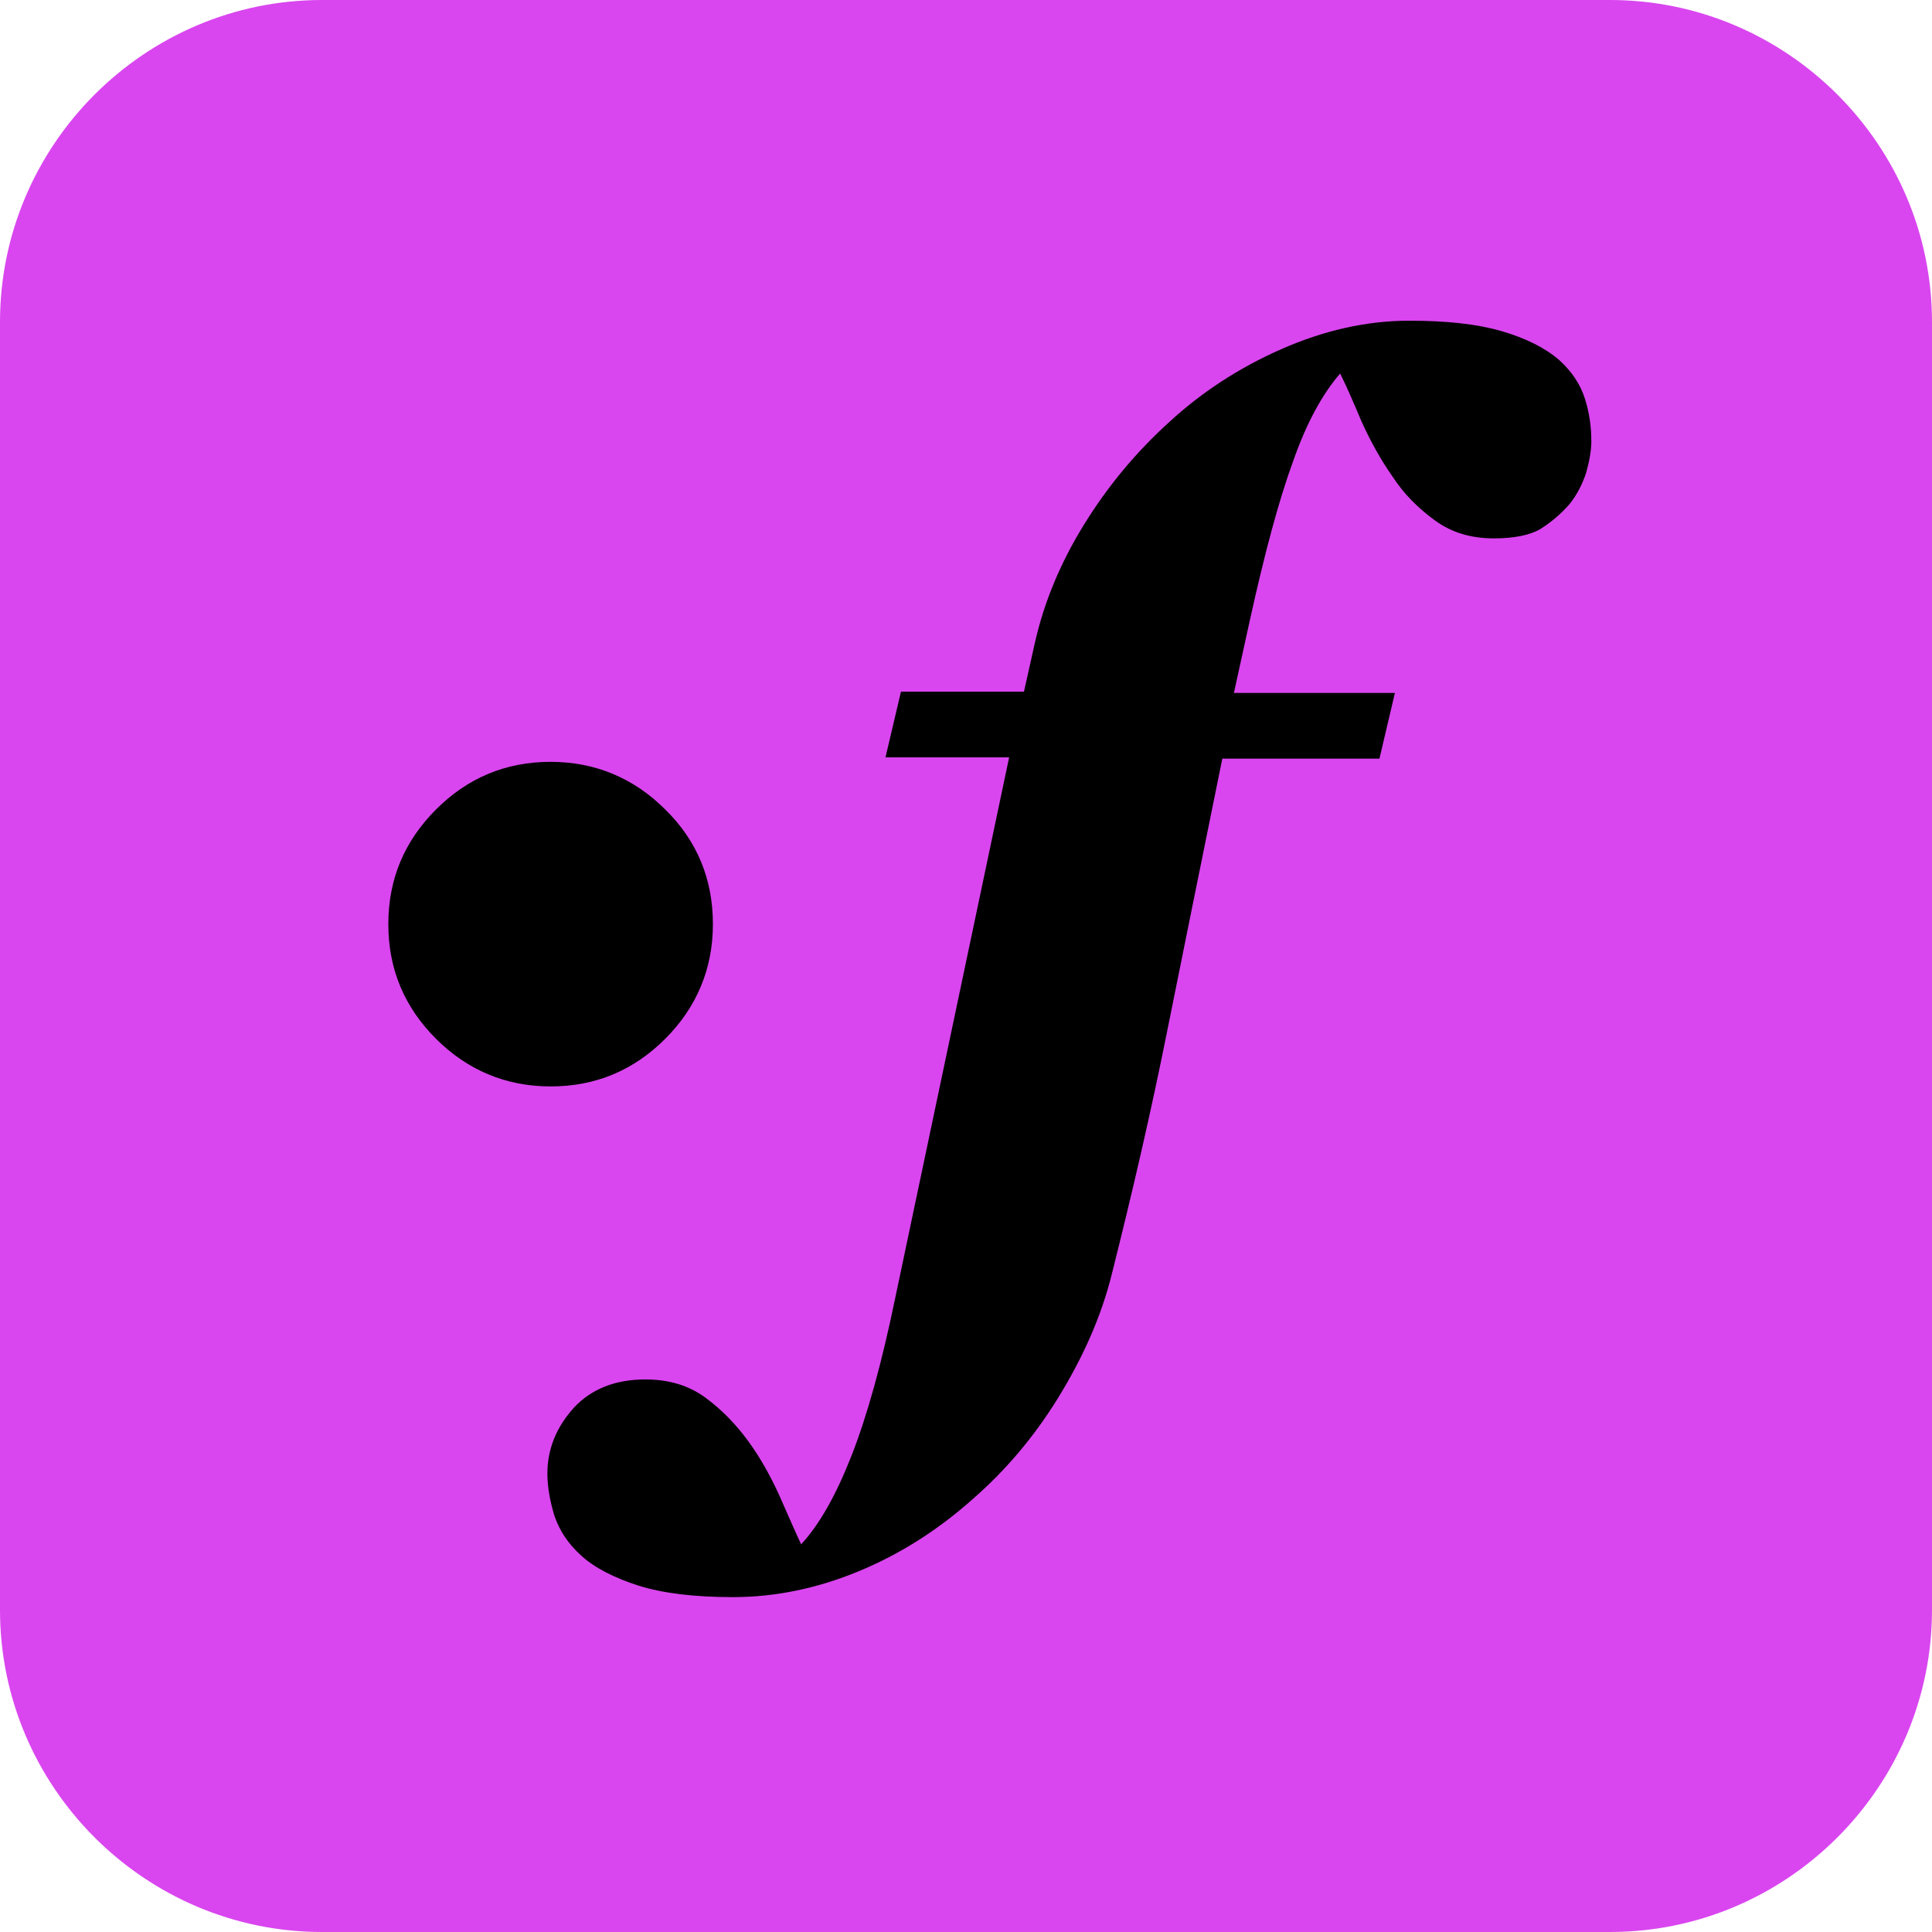 <svg enable-background="new 0 0 300 300" viewBox="0 0 300 300" xmlns="http://www.w3.org/2000/svg"><path d="m300 250c0 27.5-22.5 50-50 50h-200c-27.5 0-50-22.5-50-50v-200c0-27.5 22.5-50 50-50h200c27.5 0 50 22.5 50 50z" fill="#d946ef"/><path d="m110.7 143.5c0 6.9-2.5 12.9-7.4 17.8s-10.8 7.4-17.8 7.4c-6.9 0-12.9-2.5-17.8-7.4s-7.4-10.8-7.4-17.8 2.5-12.9 7.4-17.8 10.8-7.4 17.8-7.4c6.9 0 12.9 2.5 17.8 7.4 5 4.9 7.4 10.9 7.4 17.8z"/><path d="m189.8 117.8c-3.3 16.3-6.2 30.5-8.6 42.5s-5.3 24.6-8.6 37.7c-1.6 6.4-4.4 12.7-8.2 18.9s-8.3 11.5-13.5 16c-5.4 4.8-11.3 8.5-17.6 11.1s-12.8 4-19.5 4c-6 0-10.9-.6-14.7-1.8-3.7-1.2-6.7-2.7-8.8-4.6s-3.4-3.9-4.2-6.2c-.7-2.3-1.1-4.5-1.1-6.6 0-3.8 1.4-7.2 4.1-10.2 2.7-2.9 6.4-4.4 11.1-4.4 3.6 0 6.7.9 9.3 2.8s4.8 4.2 6.7 6.8 3.5 5.5 4.9 8.6c1.4 3.2 2.5 5.7 3.3 7.4 2.8-3 5.4-7.6 7.8-13.7s4.7-14.3 6.8-24.5l17.7-84h-19.2l2.4-10.2h19.1l1.7-7.6c1.4-6.2 3.9-12.3 7.6-18.3s8.1-11.3 13.3-16c5-4.6 10.8-8.4 17.4-11.3s13.2-4.4 19.8-4.4c5.8 0 10.5.5 14.3 1.6s6.8 2.6 9 4.5c2 1.8 3.3 3.8 4 6s1 4.4 1 6.6c0 1.5-.3 3.1-.8 4.9-.6 1.8-1.4 3.4-2.6 4.9-1.5 1.7-3 2.9-4.6 3.9-1.6.9-4 1.4-7.1 1.4-3.6 0-6.6-.9-9.2-2.8s-4.8-4.1-6.5-6.7c-1.9-2.7-3.5-5.6-4.9-8.7-1.3-3.1-2.4-5.6-3.3-7.4-2.7 3.1-5.2 7.6-7.3 13.6-2.2 6-4.4 14.2-6.7 24.6l-2.5 11.4h25l-2.4 10.2h-24.4z"/></svg>